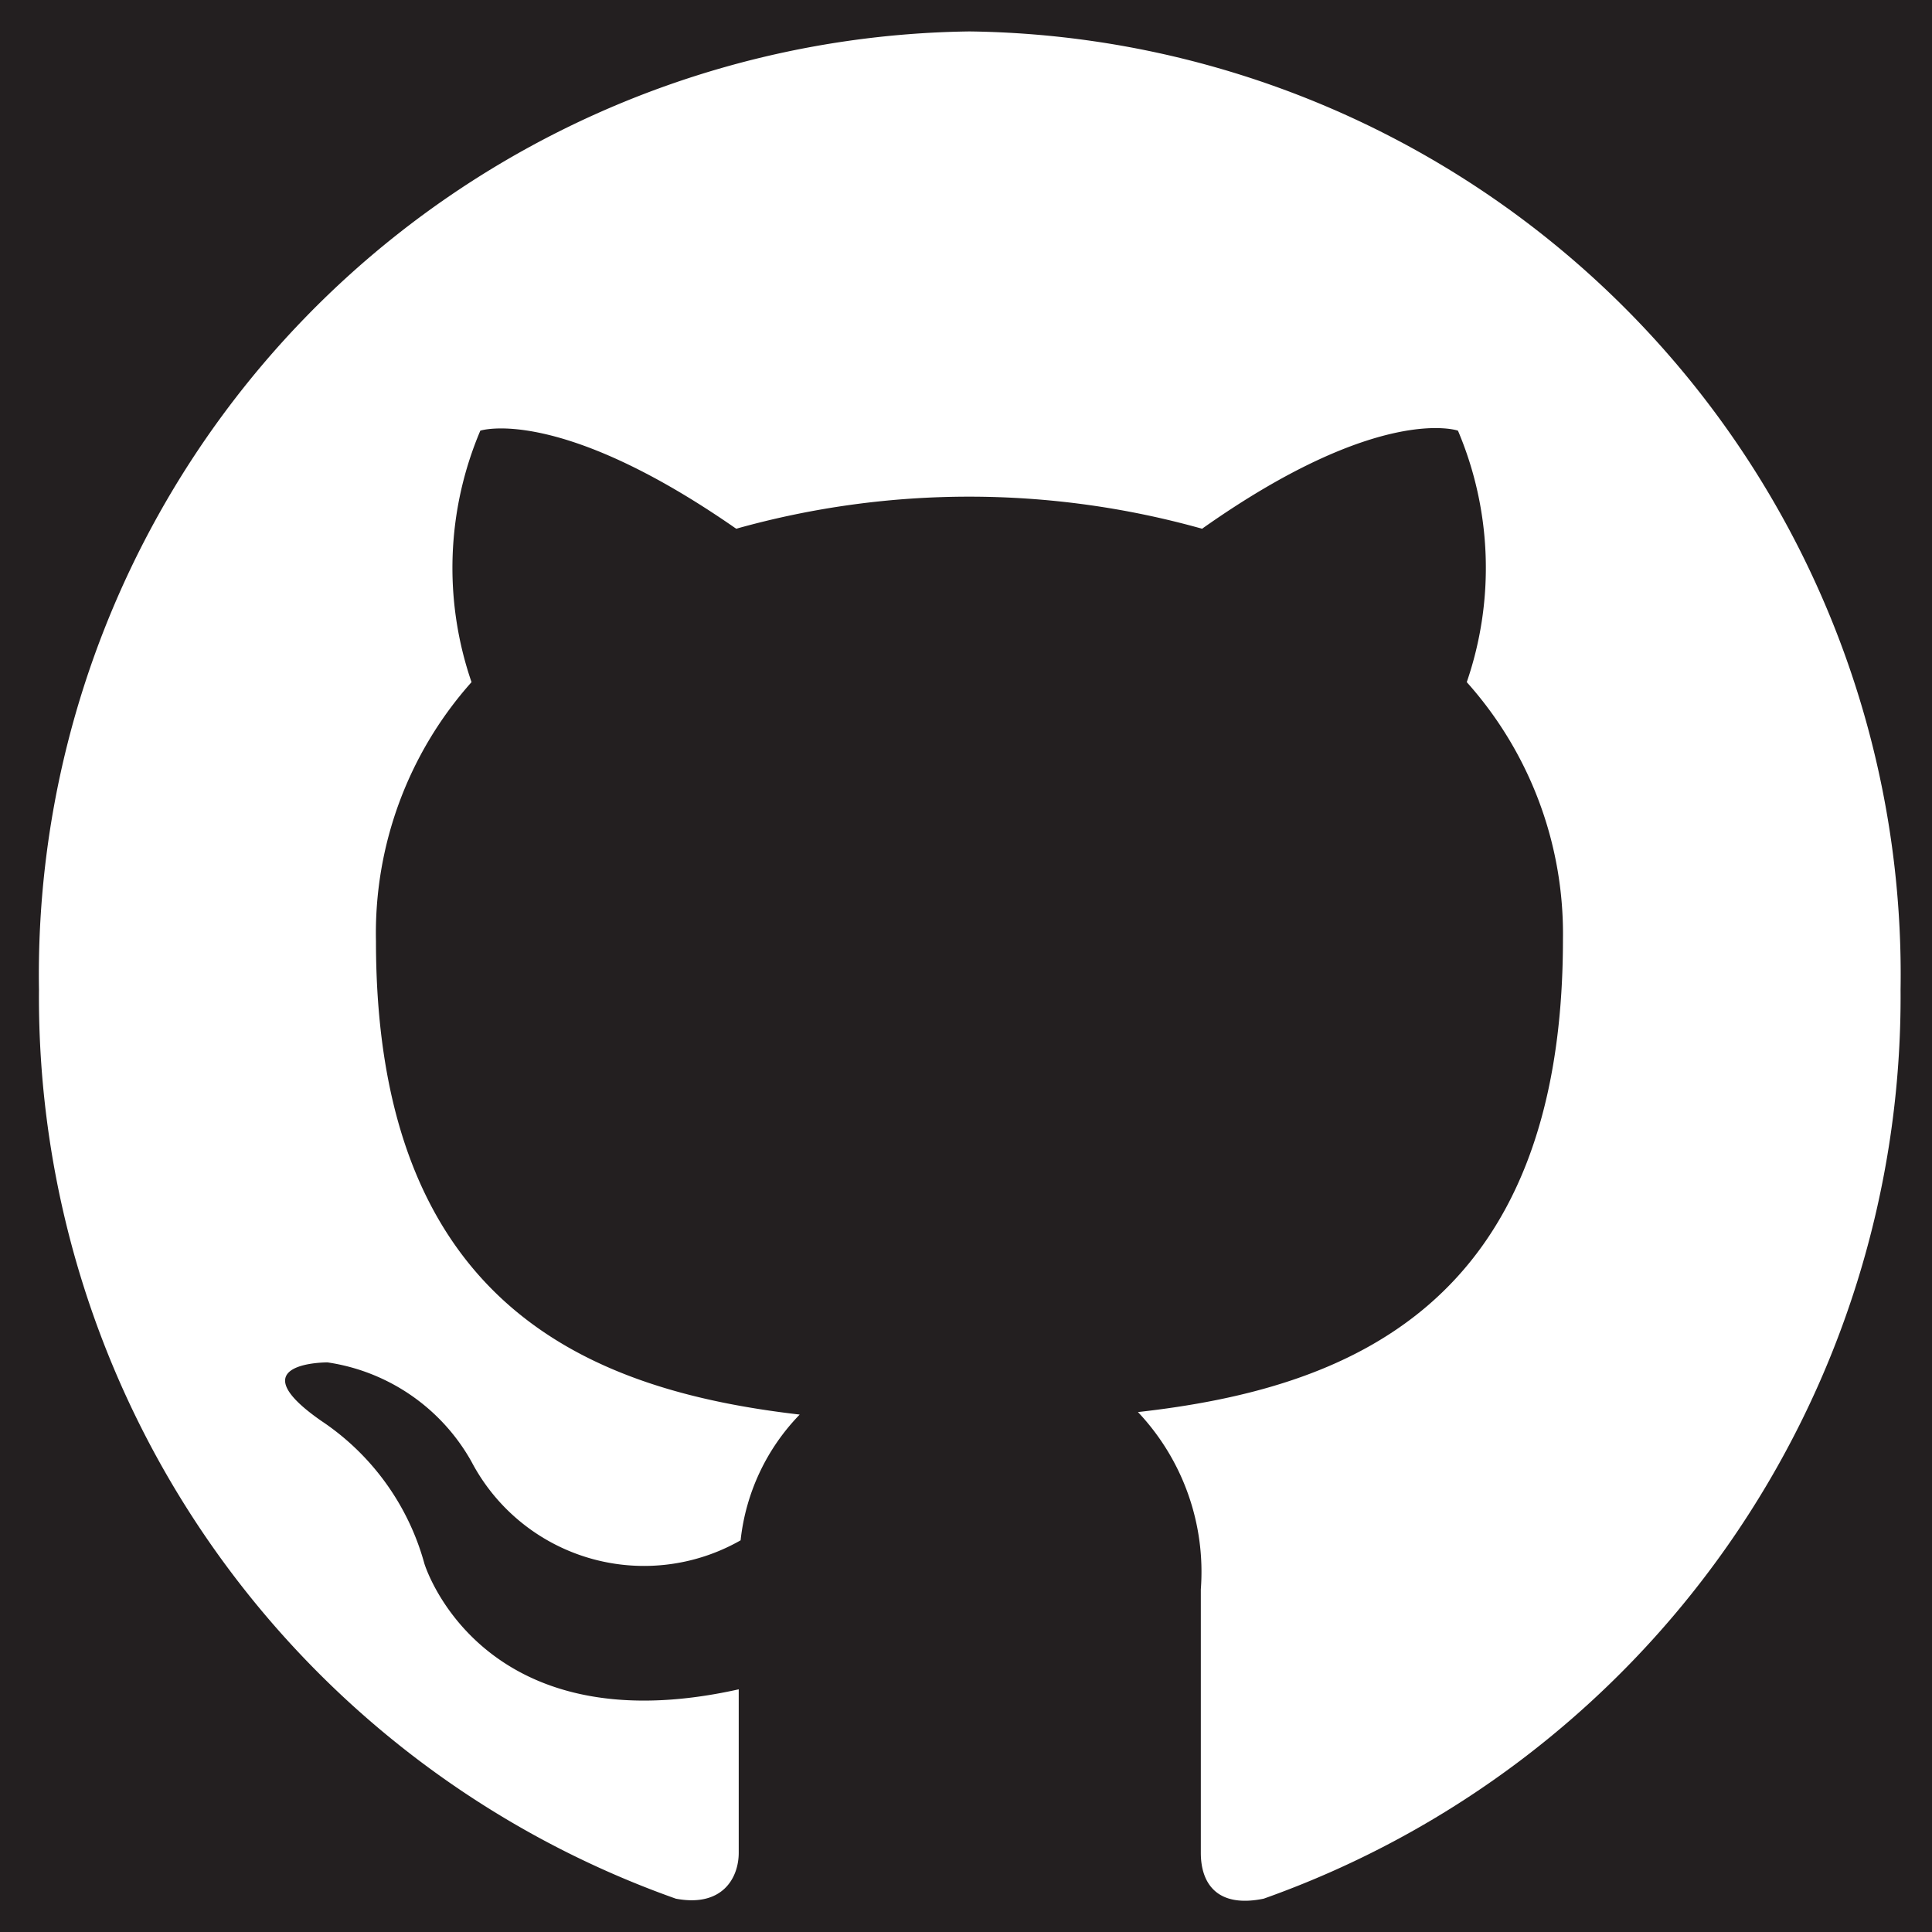 <svg id="Layer_1" data-name="Layer 1" xmlns="http://www.w3.org/2000/svg" viewBox="0 0 30.73 30.73"><rect x="0" y="0" width="30.73" height="30.73" fill="#808080" stroke="none"/><defs><style>.cls-1{fill:#231f20;stroke:#231f20;stroke-miterlimit:10;}.cls-2{fill:#fff;fill-rule:evenodd;}</style></defs><rect class="cls-1" x="0.5" y="0.5" width="29.73" height="29.73"/><path class="cls-2" d="M14.92,0A15,15,0,0,0,.12,15.24,15.21,15.21,0,0,0,10.25,29.7c.74.14,1-.33,1-.73s0-1.33,0-2.6c-4.12.92-5-2-5-2A4,4,0,0,0,4.61,22.1c-1.35-.94.1-.93.1-.93A3.15,3.15,0,0,1,7,22.75,3.1,3.1,0,0,0,11.28,24a3.39,3.39,0,0,1,.94-2c-3.28-.38-6.74-1.69-6.74-7.53A6,6,0,0,1,7,10.35a5.59,5.59,0,0,1,.14-4s1.24-.41,4.07,1.56a13.71,13.71,0,0,1,7.41,0c2.83-2,4.07-1.56,4.07-1.56a5.59,5.59,0,0,1,.14,4,6,6,0,0,1,1.53,4.09c0,5.86-3.46,7.15-6.76,7.52a3.7,3.7,0,0,1,1,2.82c0,2,0,3.69,0,4.19s.27.88,1,.73A15.22,15.22,0,0,0,29.73,15.24,15,15,0,0,0,14.92,0Z" transform="translate(0.5 0.5)"/></svg>